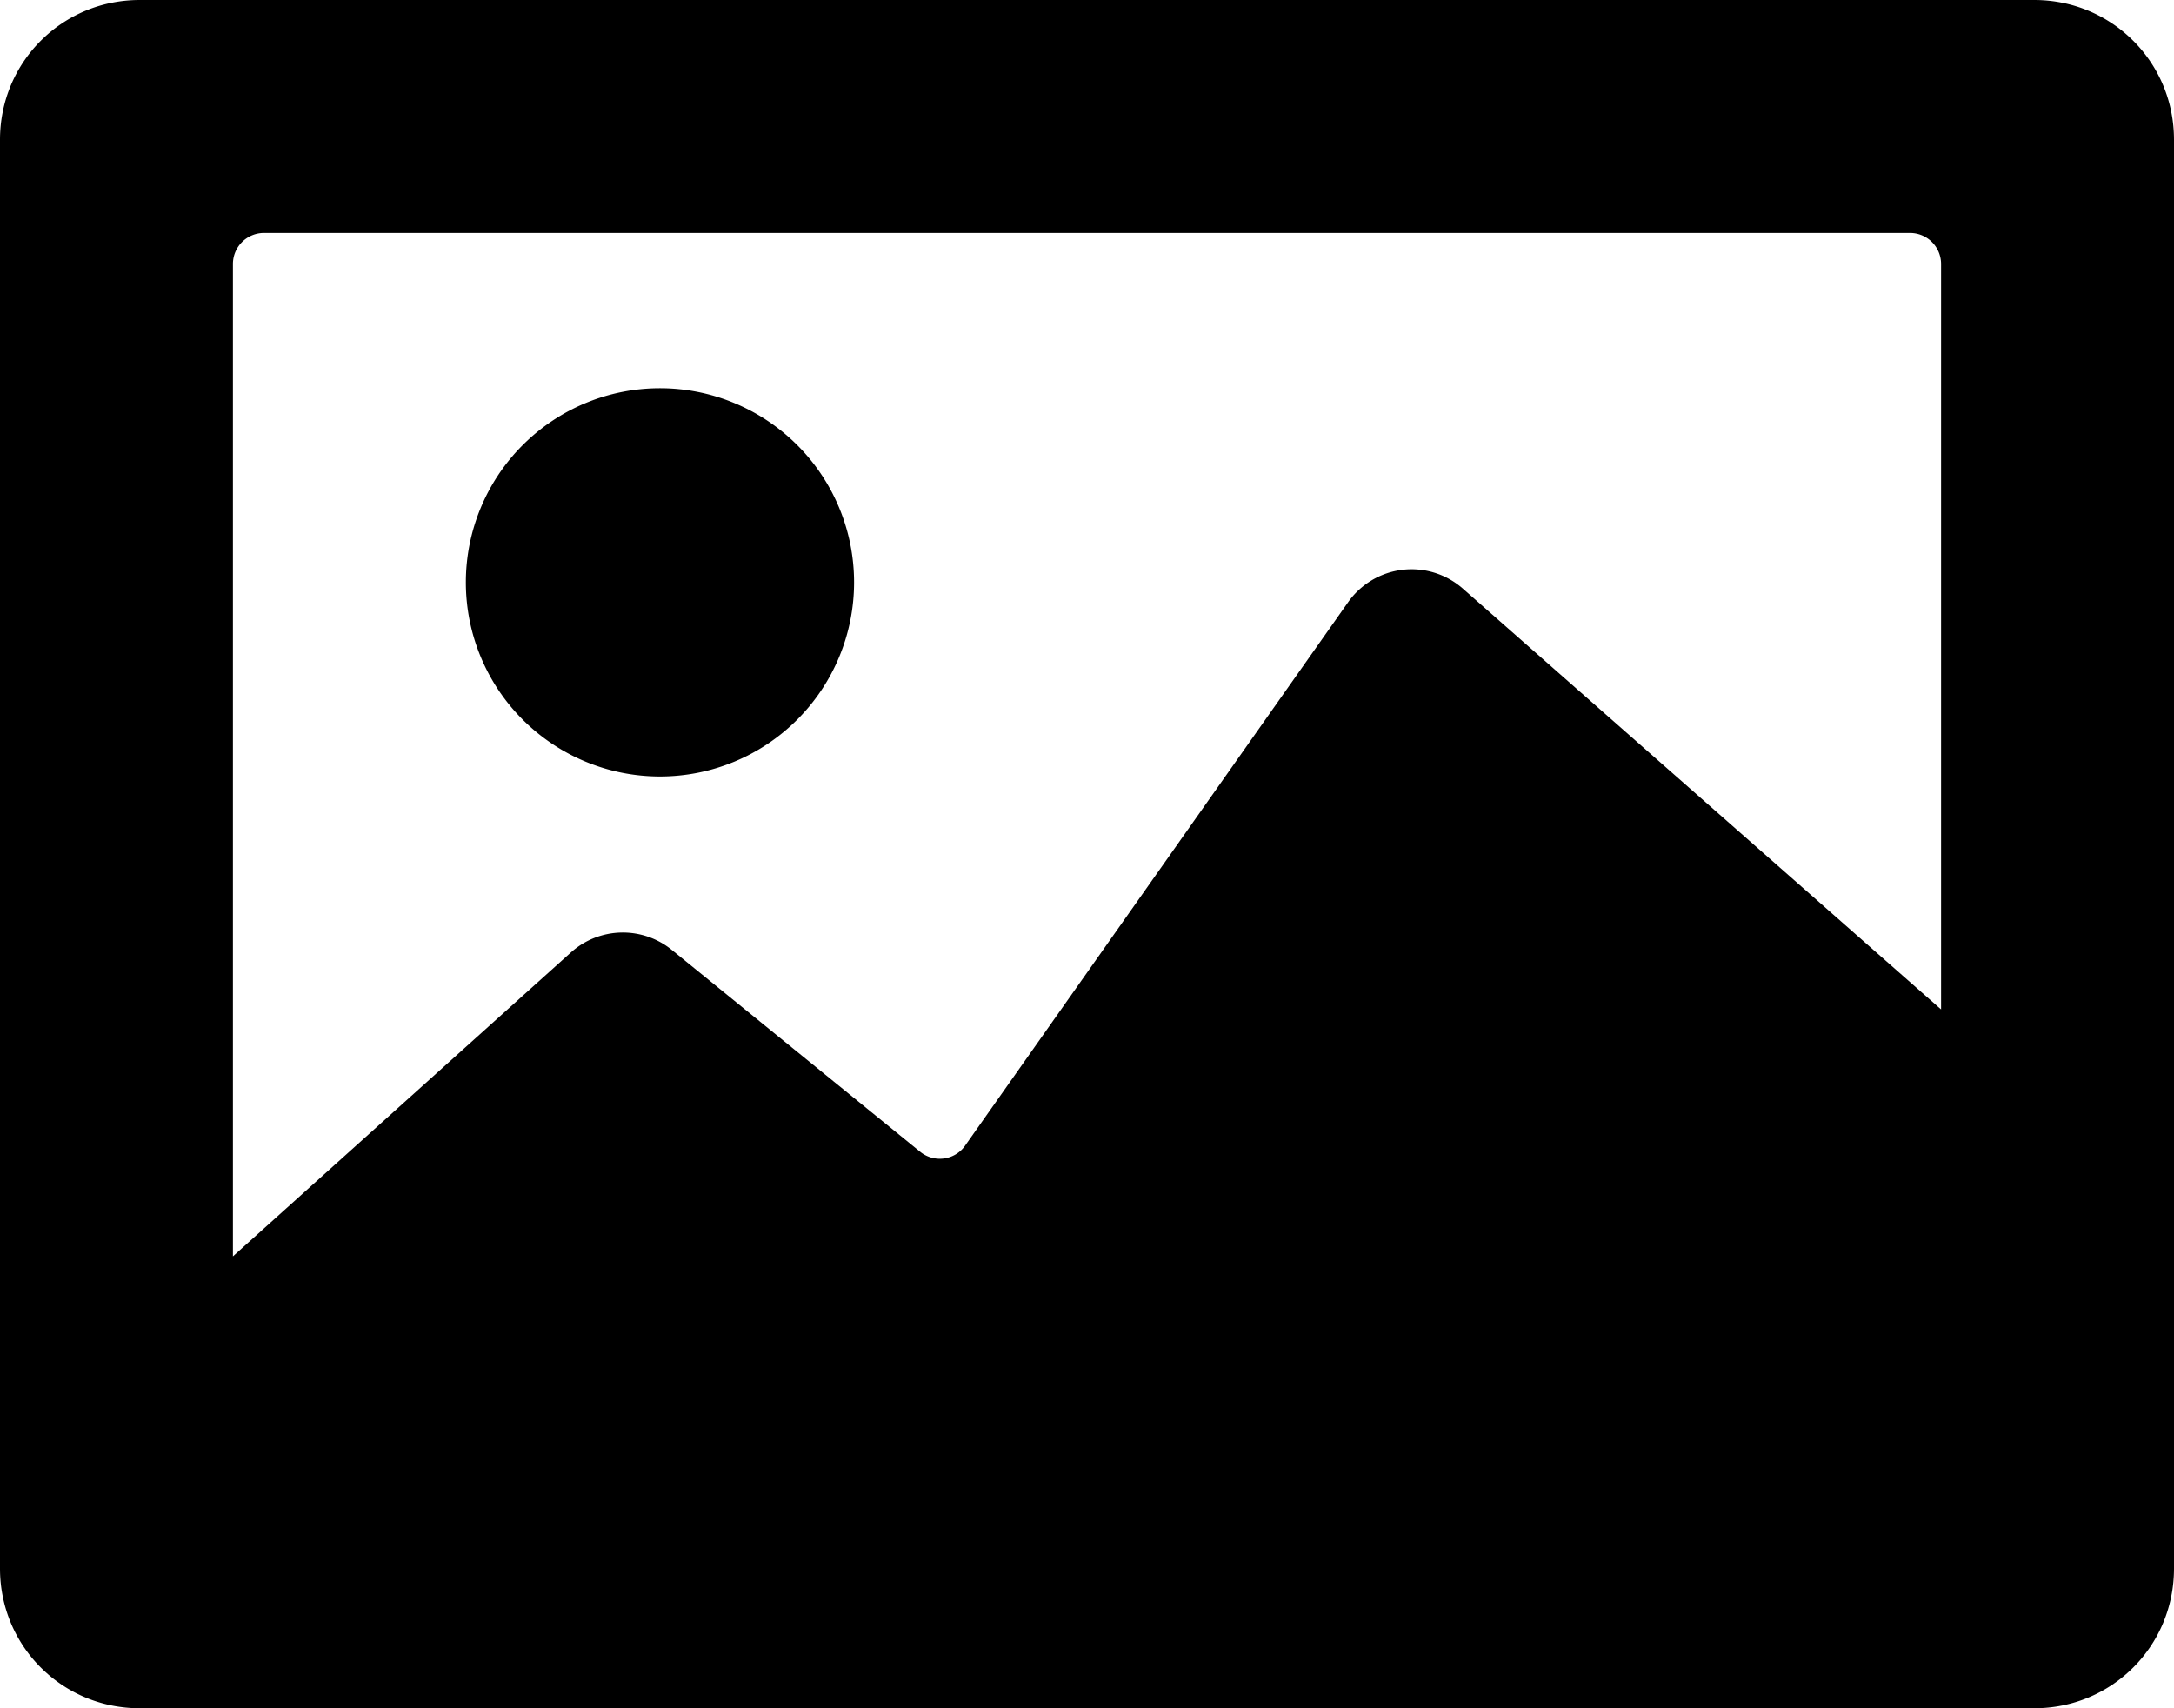 <svg xmlns="http://www.w3.org/2000/svg" viewBox="0 0 140 110"><path d="M125 64.8V17a2 2 0 0 0-2-2H17a2 2 0 0 0-2 2v63.9l21.8-19.6a5 5 0 0 1 6.5-.1l16 13a2 2 0 0 0 2.9-.5l24.6-34.9a5 5 0 0 1 7.4-.9L125 65zM9 0h122c5 0 9 4 9 9v92c0 5-4 9-9 9H9c-5 0-9-4-9-9V9c0-5 4-9 9-9zm33.5 50a12.5 12.5 0 1 1 0-25 12.5 12.5 0 0 1 0 25z"/></svg>
